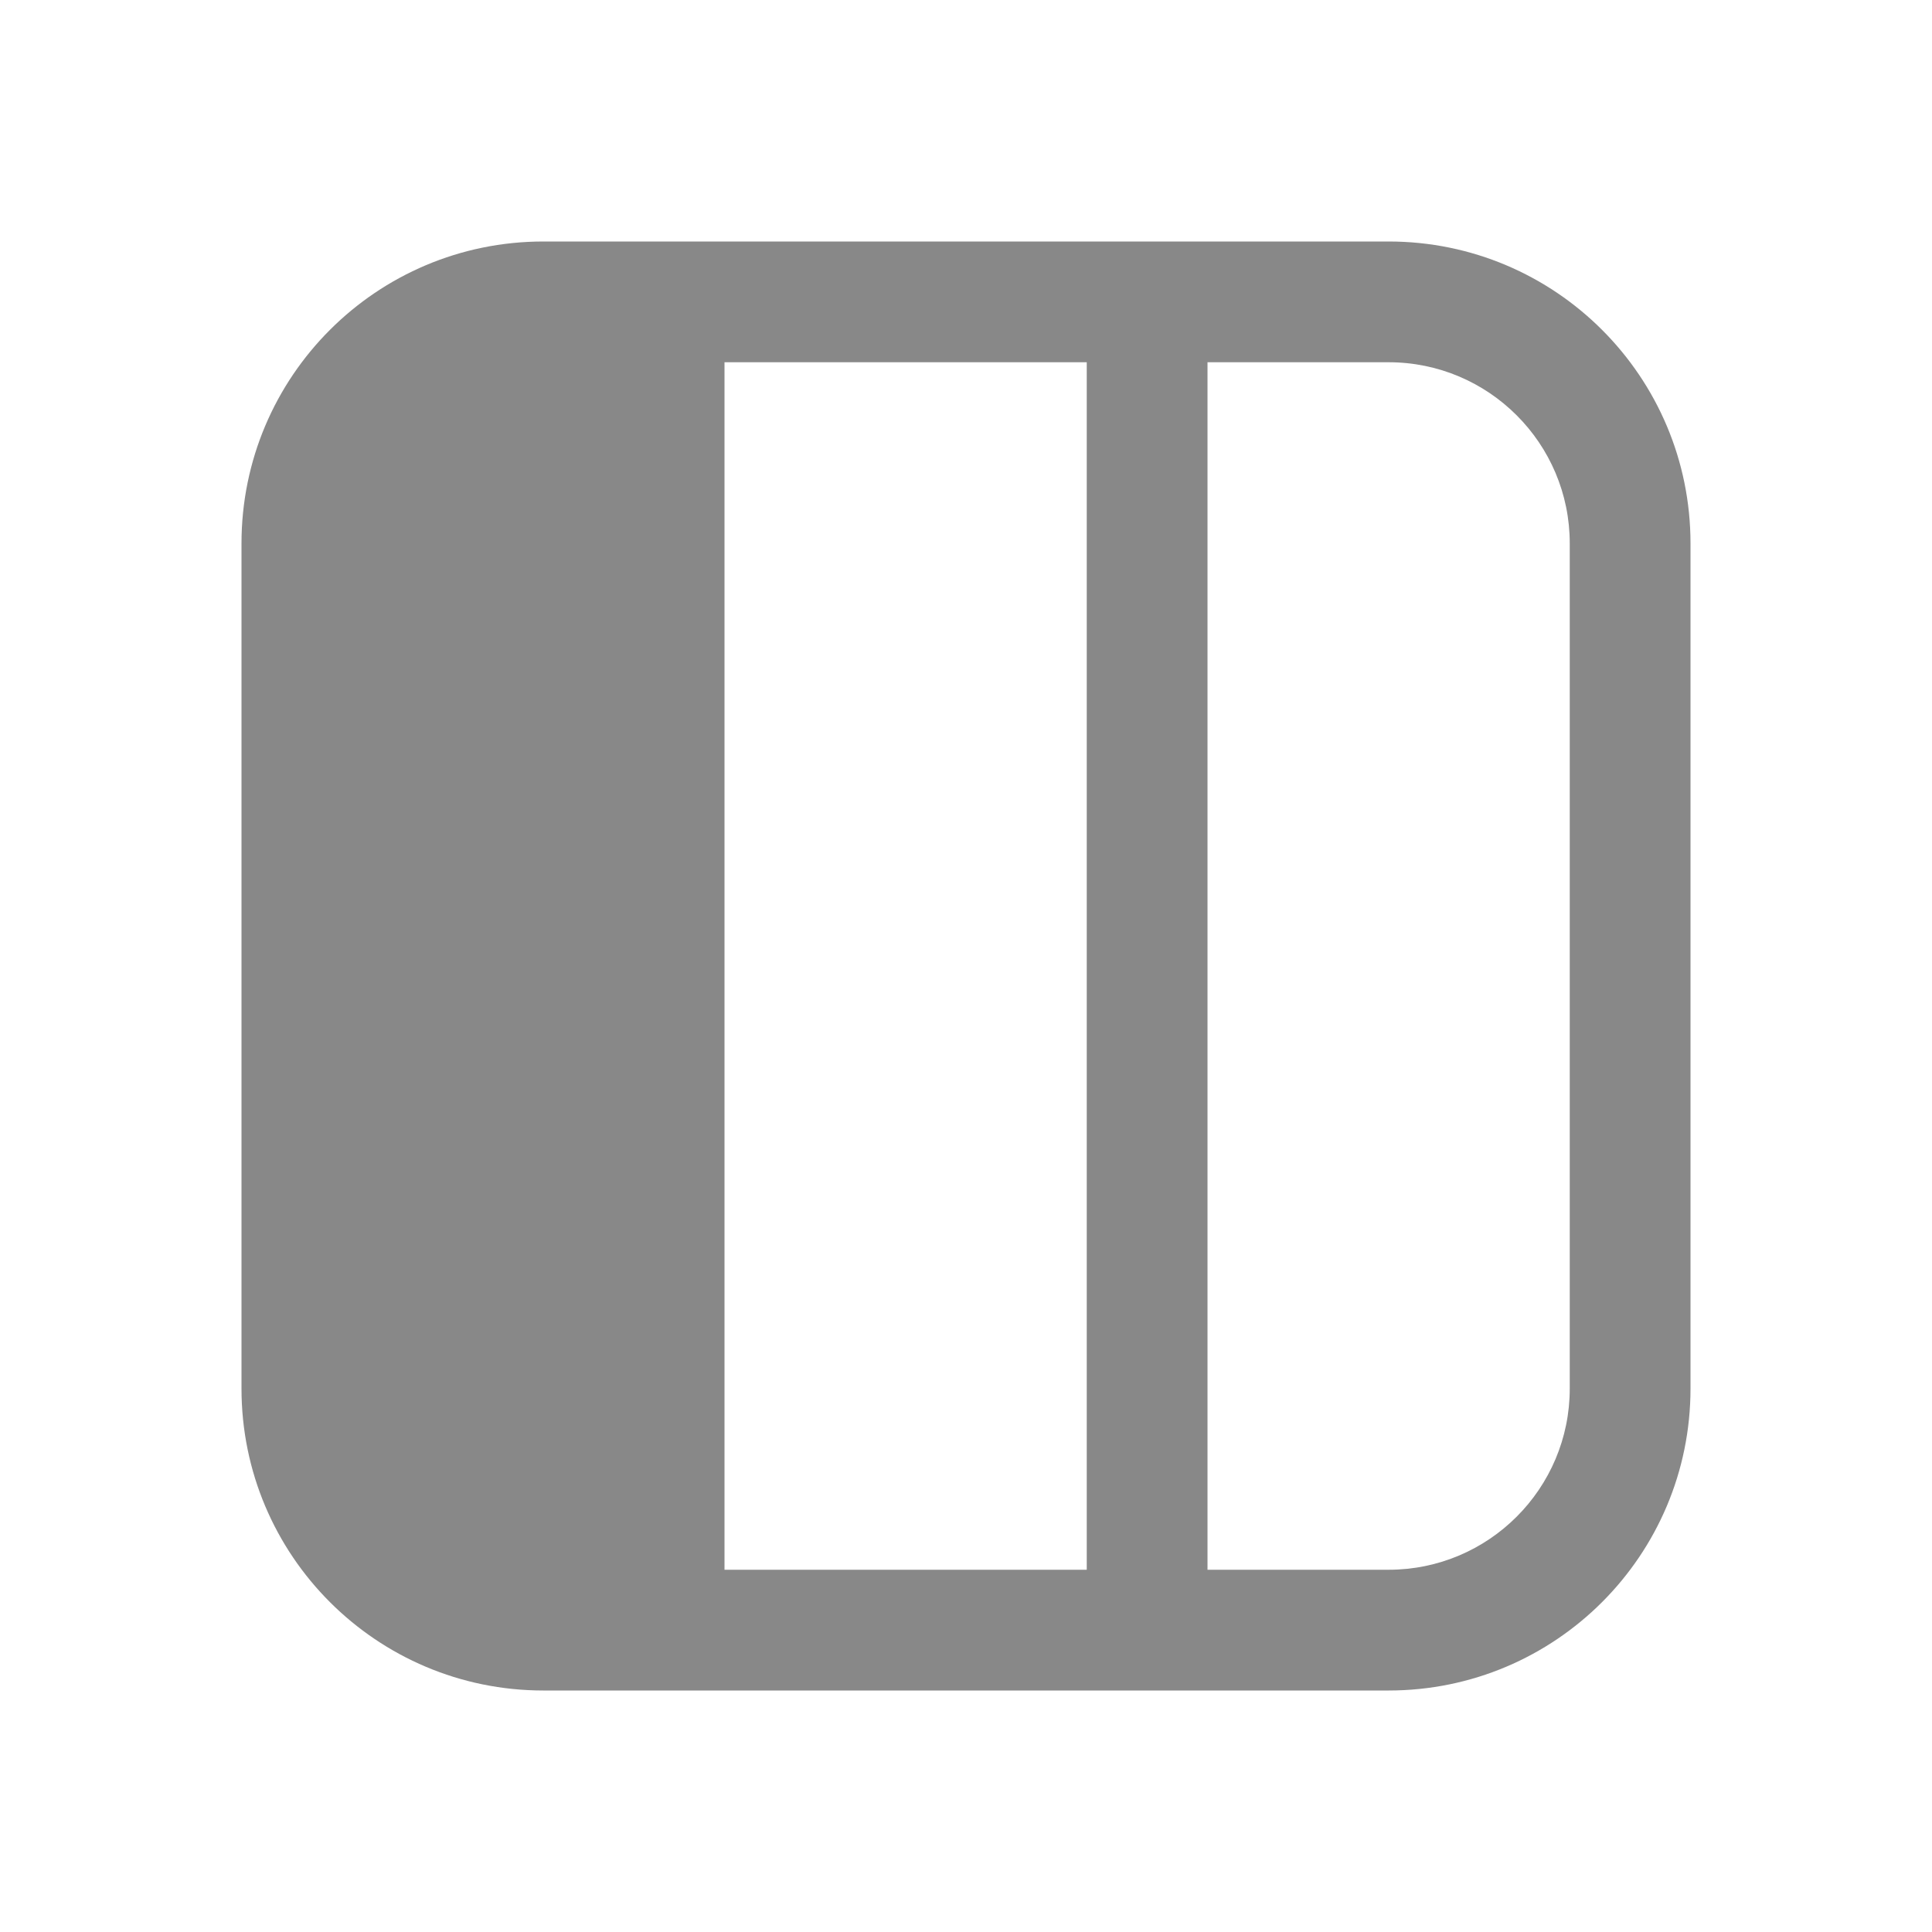 <svg width="16" height="16" viewBox="0 0 16 16" fill="none" xmlns="http://www.w3.org/2000/svg">
<path d="M2 4.5C2 3.119 3.119 2 4.5 2H11.5C12.881 2 14 3.119 14 4.5V11.5C14 12.881 12.881 14 11.5 14H4.5C3.119 14 2 12.881 2 11.5V4.5ZM9 13V3H6V13H9ZM10 13H11.5C12.328 13 13 12.328 13 11.5V4.5C13 3.672 12.328 3 11.5 3H10V13Z" fill="#888"/>
</svg>

